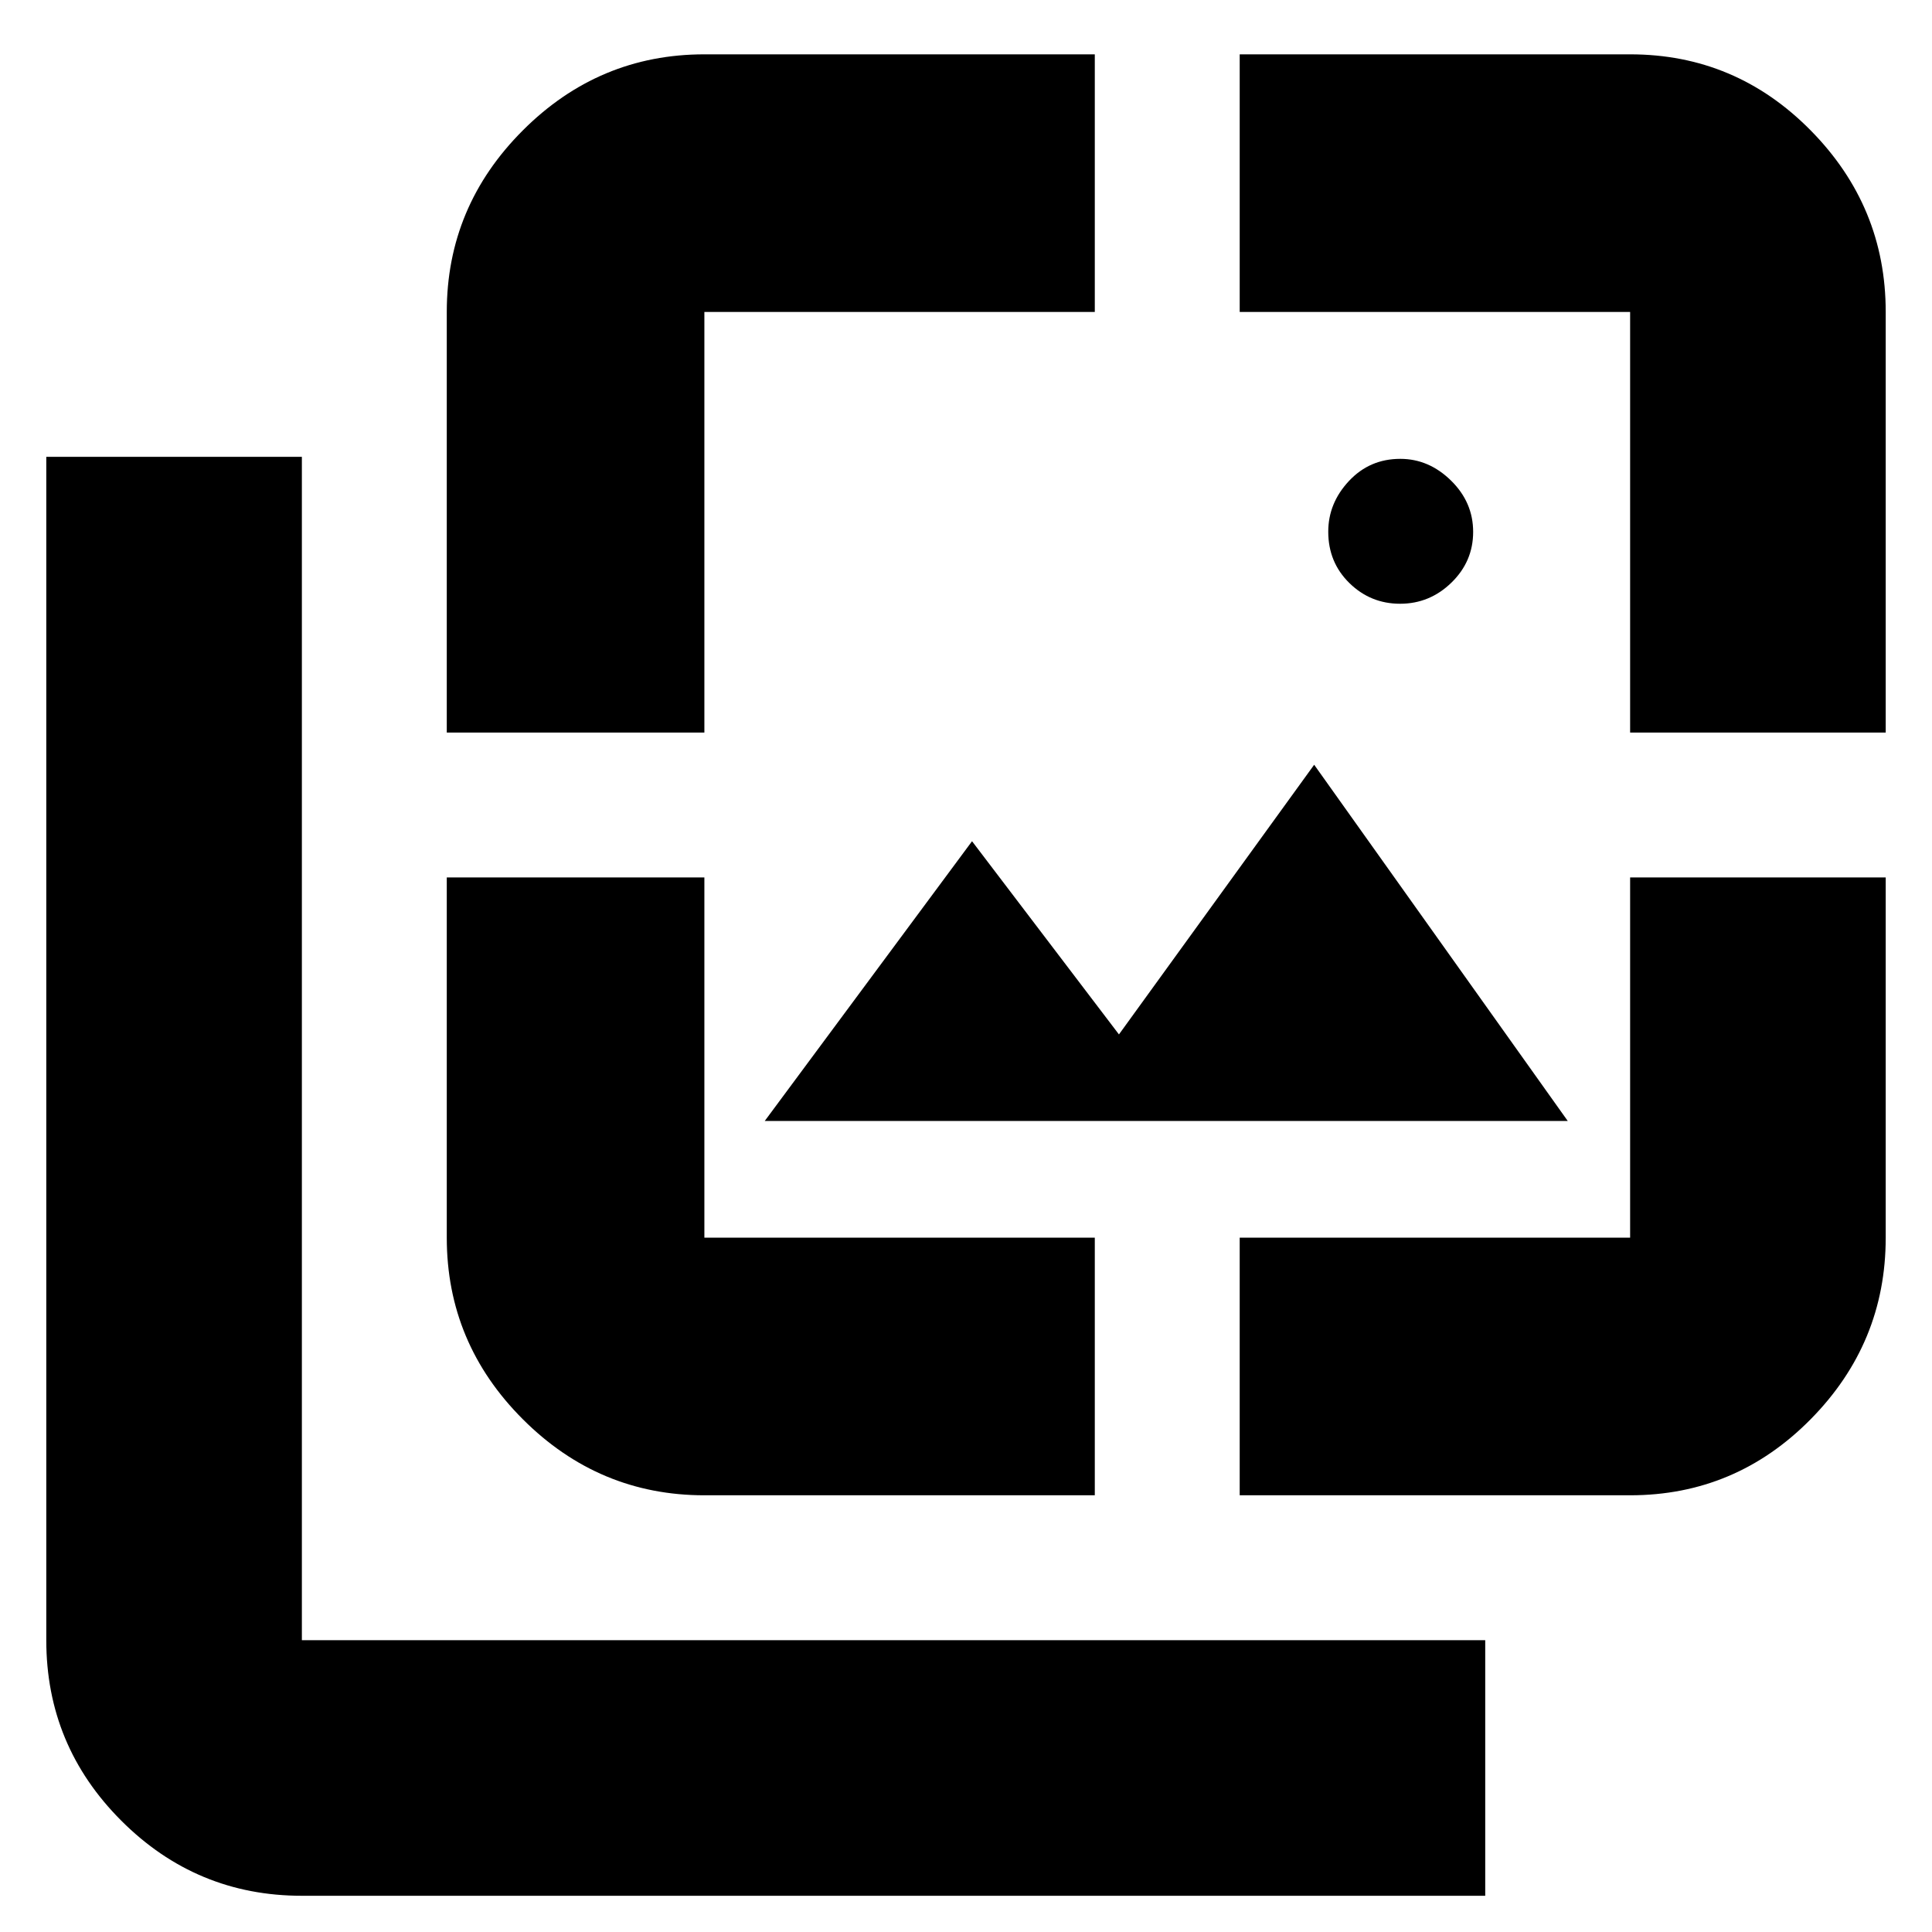 <svg xmlns="http://www.w3.org/2000/svg" height="20" viewBox="0 -960 960 960" width="20"><path d="M695.71-660q-14.71 0-25.21-10.29t-10.5-25.5Q660-710 670.29-721t25.5-11Q710-732 721-721.21t11 25.5q0 14.71-10.79 25.21t-25.5 10.5ZM380-403l103-139 73 96 97-134 126 177H380ZM150-18q-52.42 0-89.71-37.29Q23-92.58 23-145v-588h127v588h588v127H150Zm72-578v-209q0-52.42 37.79-90.21Q297.57-933 350-933h194v128H350v209H222Zm128 379q-52.43 0-90.21-37.79Q222-292.57 222-345v-179h128v179h194v128H350Zm266 0v-128h194v-179h127v179q0 52.43-37.29 90.21Q862.42-217 810-217H616Zm194-379v-209H616v-128h194q52.42 0 89.71 37.79Q937-857.42 937-805v209H810Z"/></svg>